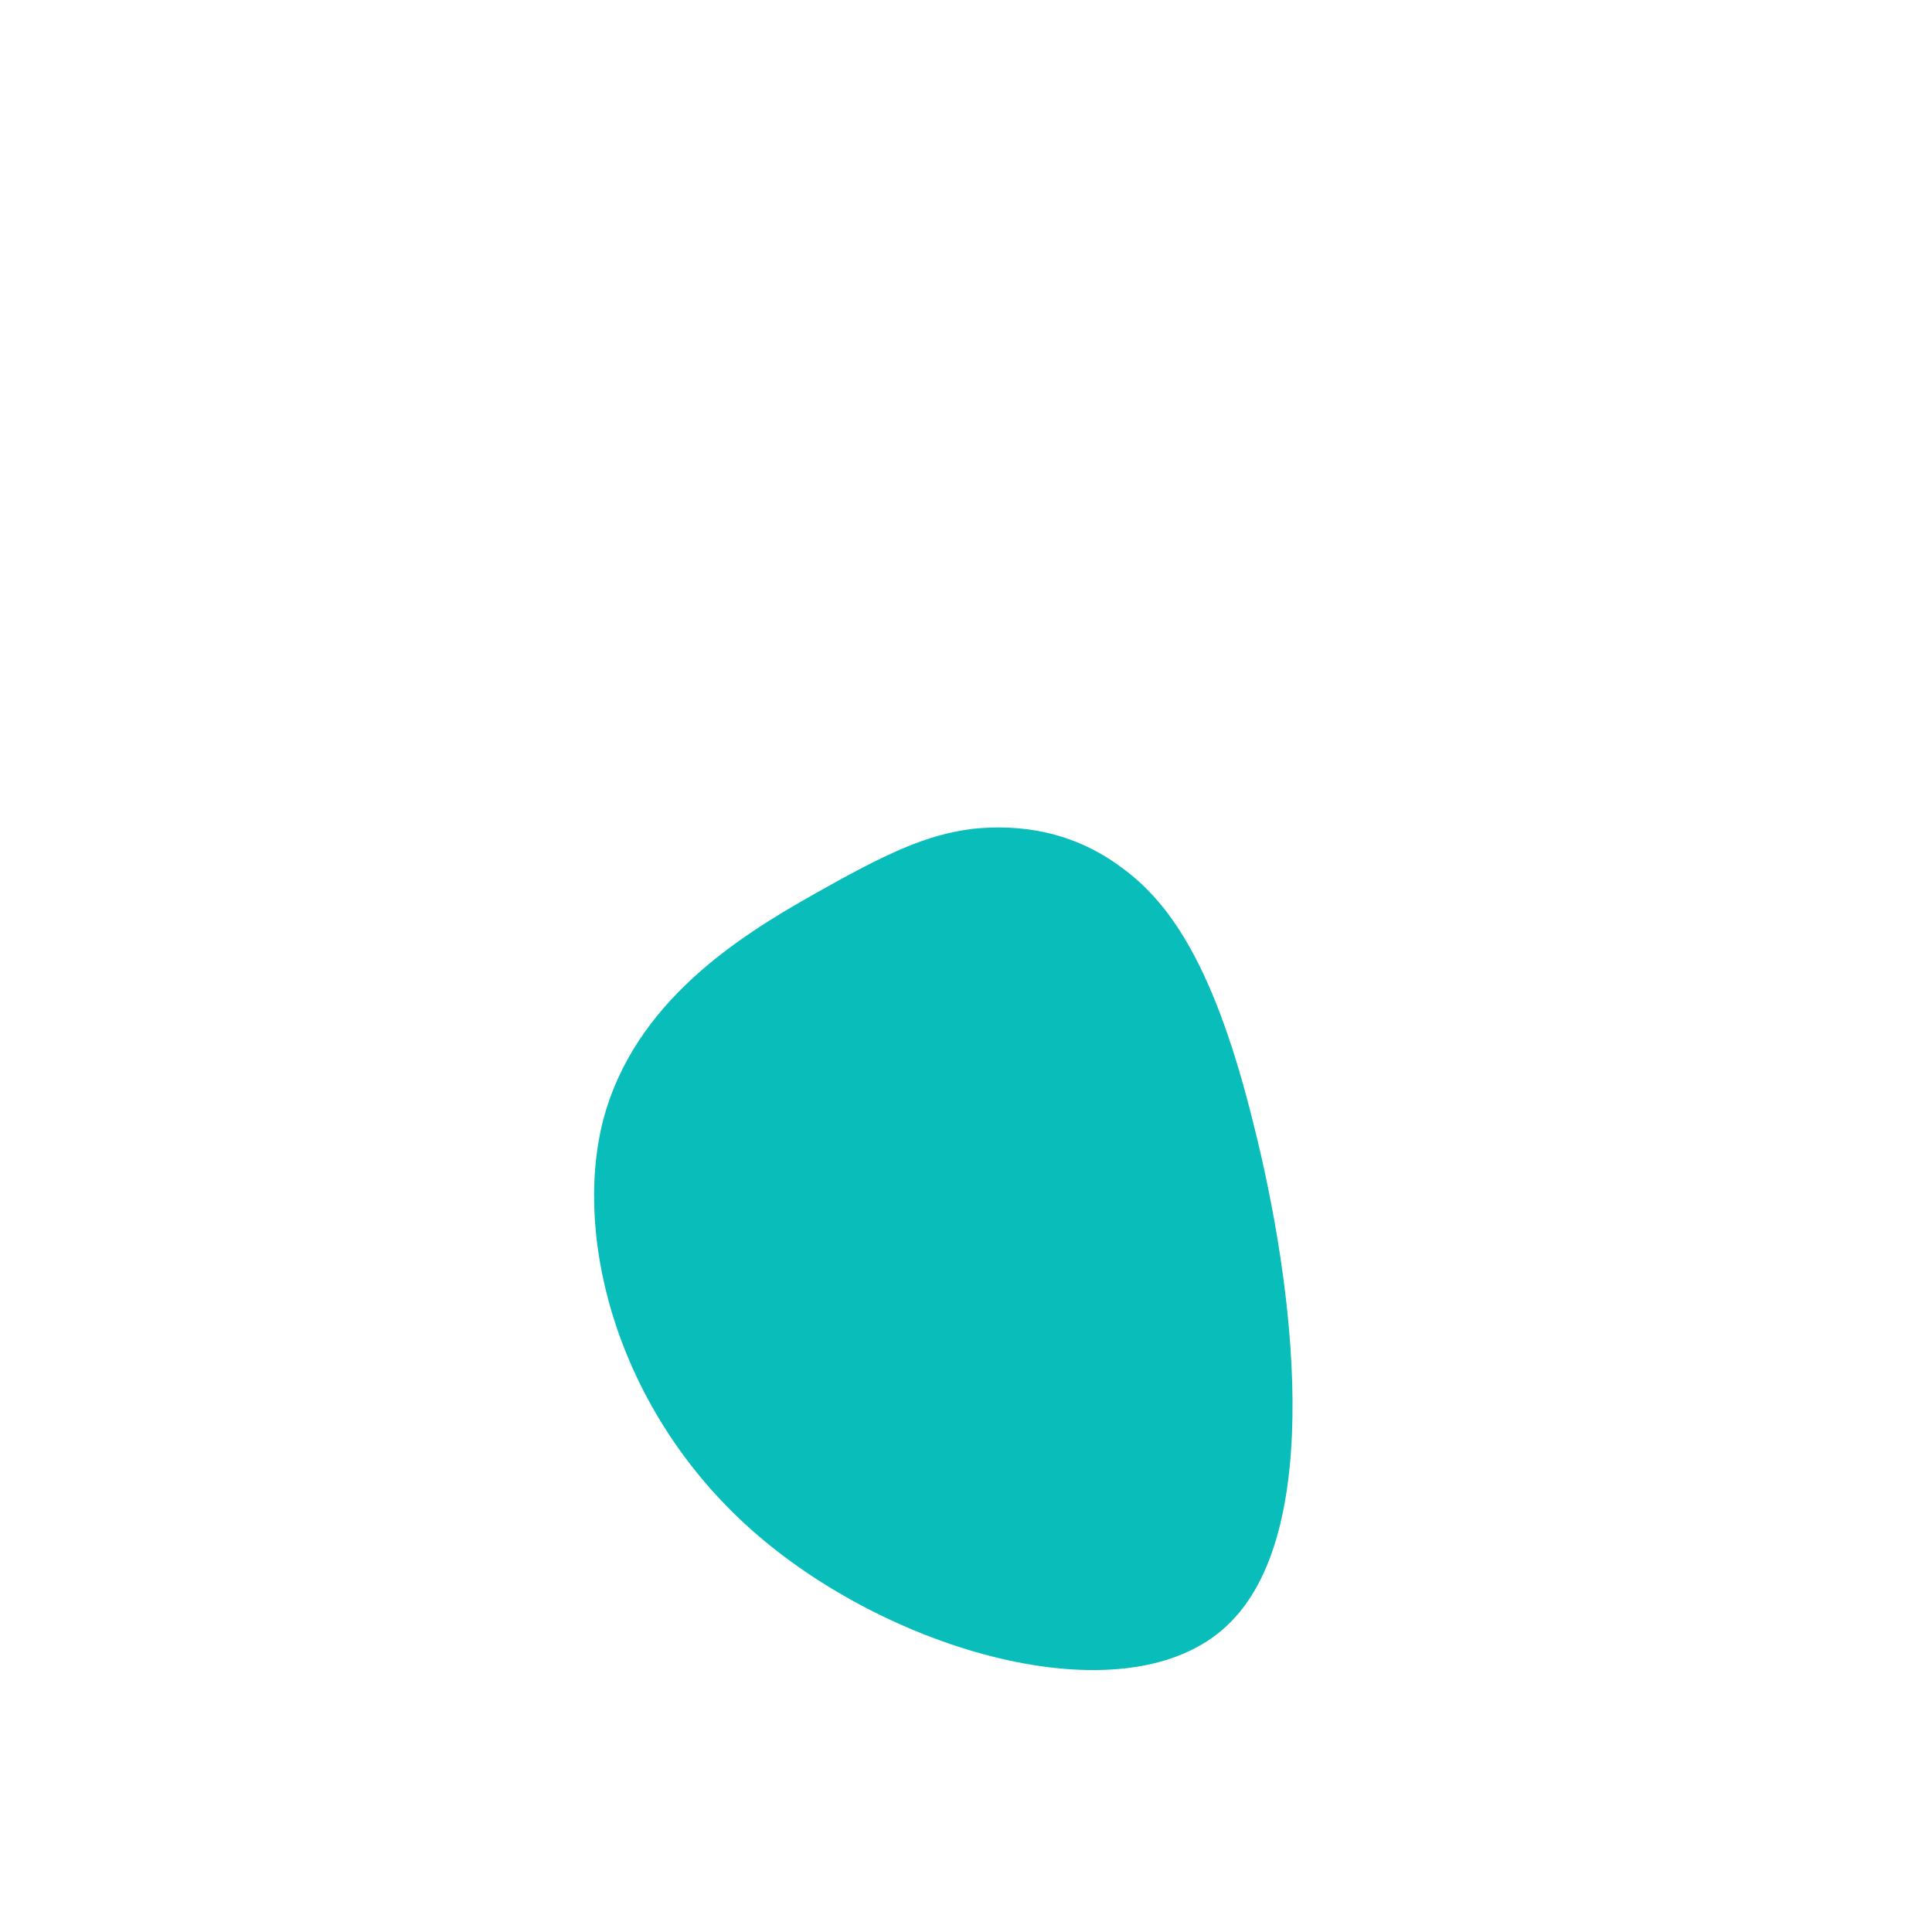 <?xml version="1.0" standalone="no"?>
<svg viewBox="0 0 200 200" xmlns="http://www.w3.org/2000/svg">
  <path fill="#08BDBA" d="M16.1,-10.2C21.2,-6.5,25.8,0.2,29.8,16.5C33.9,32.8,37.3,58.7,27,68.3C16.8,77.9,-7.2,71.3,-21.6,58.9C-35.9,46.6,-40.7,28.5,-37.6,16.1C-34.4,3.7,-23.4,-3.1,-15.8,-7.4C-8.2,-11.7,-4.1,-13.6,0.7,-14.2C5.5,-14.7,11,-14,16.1,-10.2Z" transform="translate(100 100)" />
</svg>
